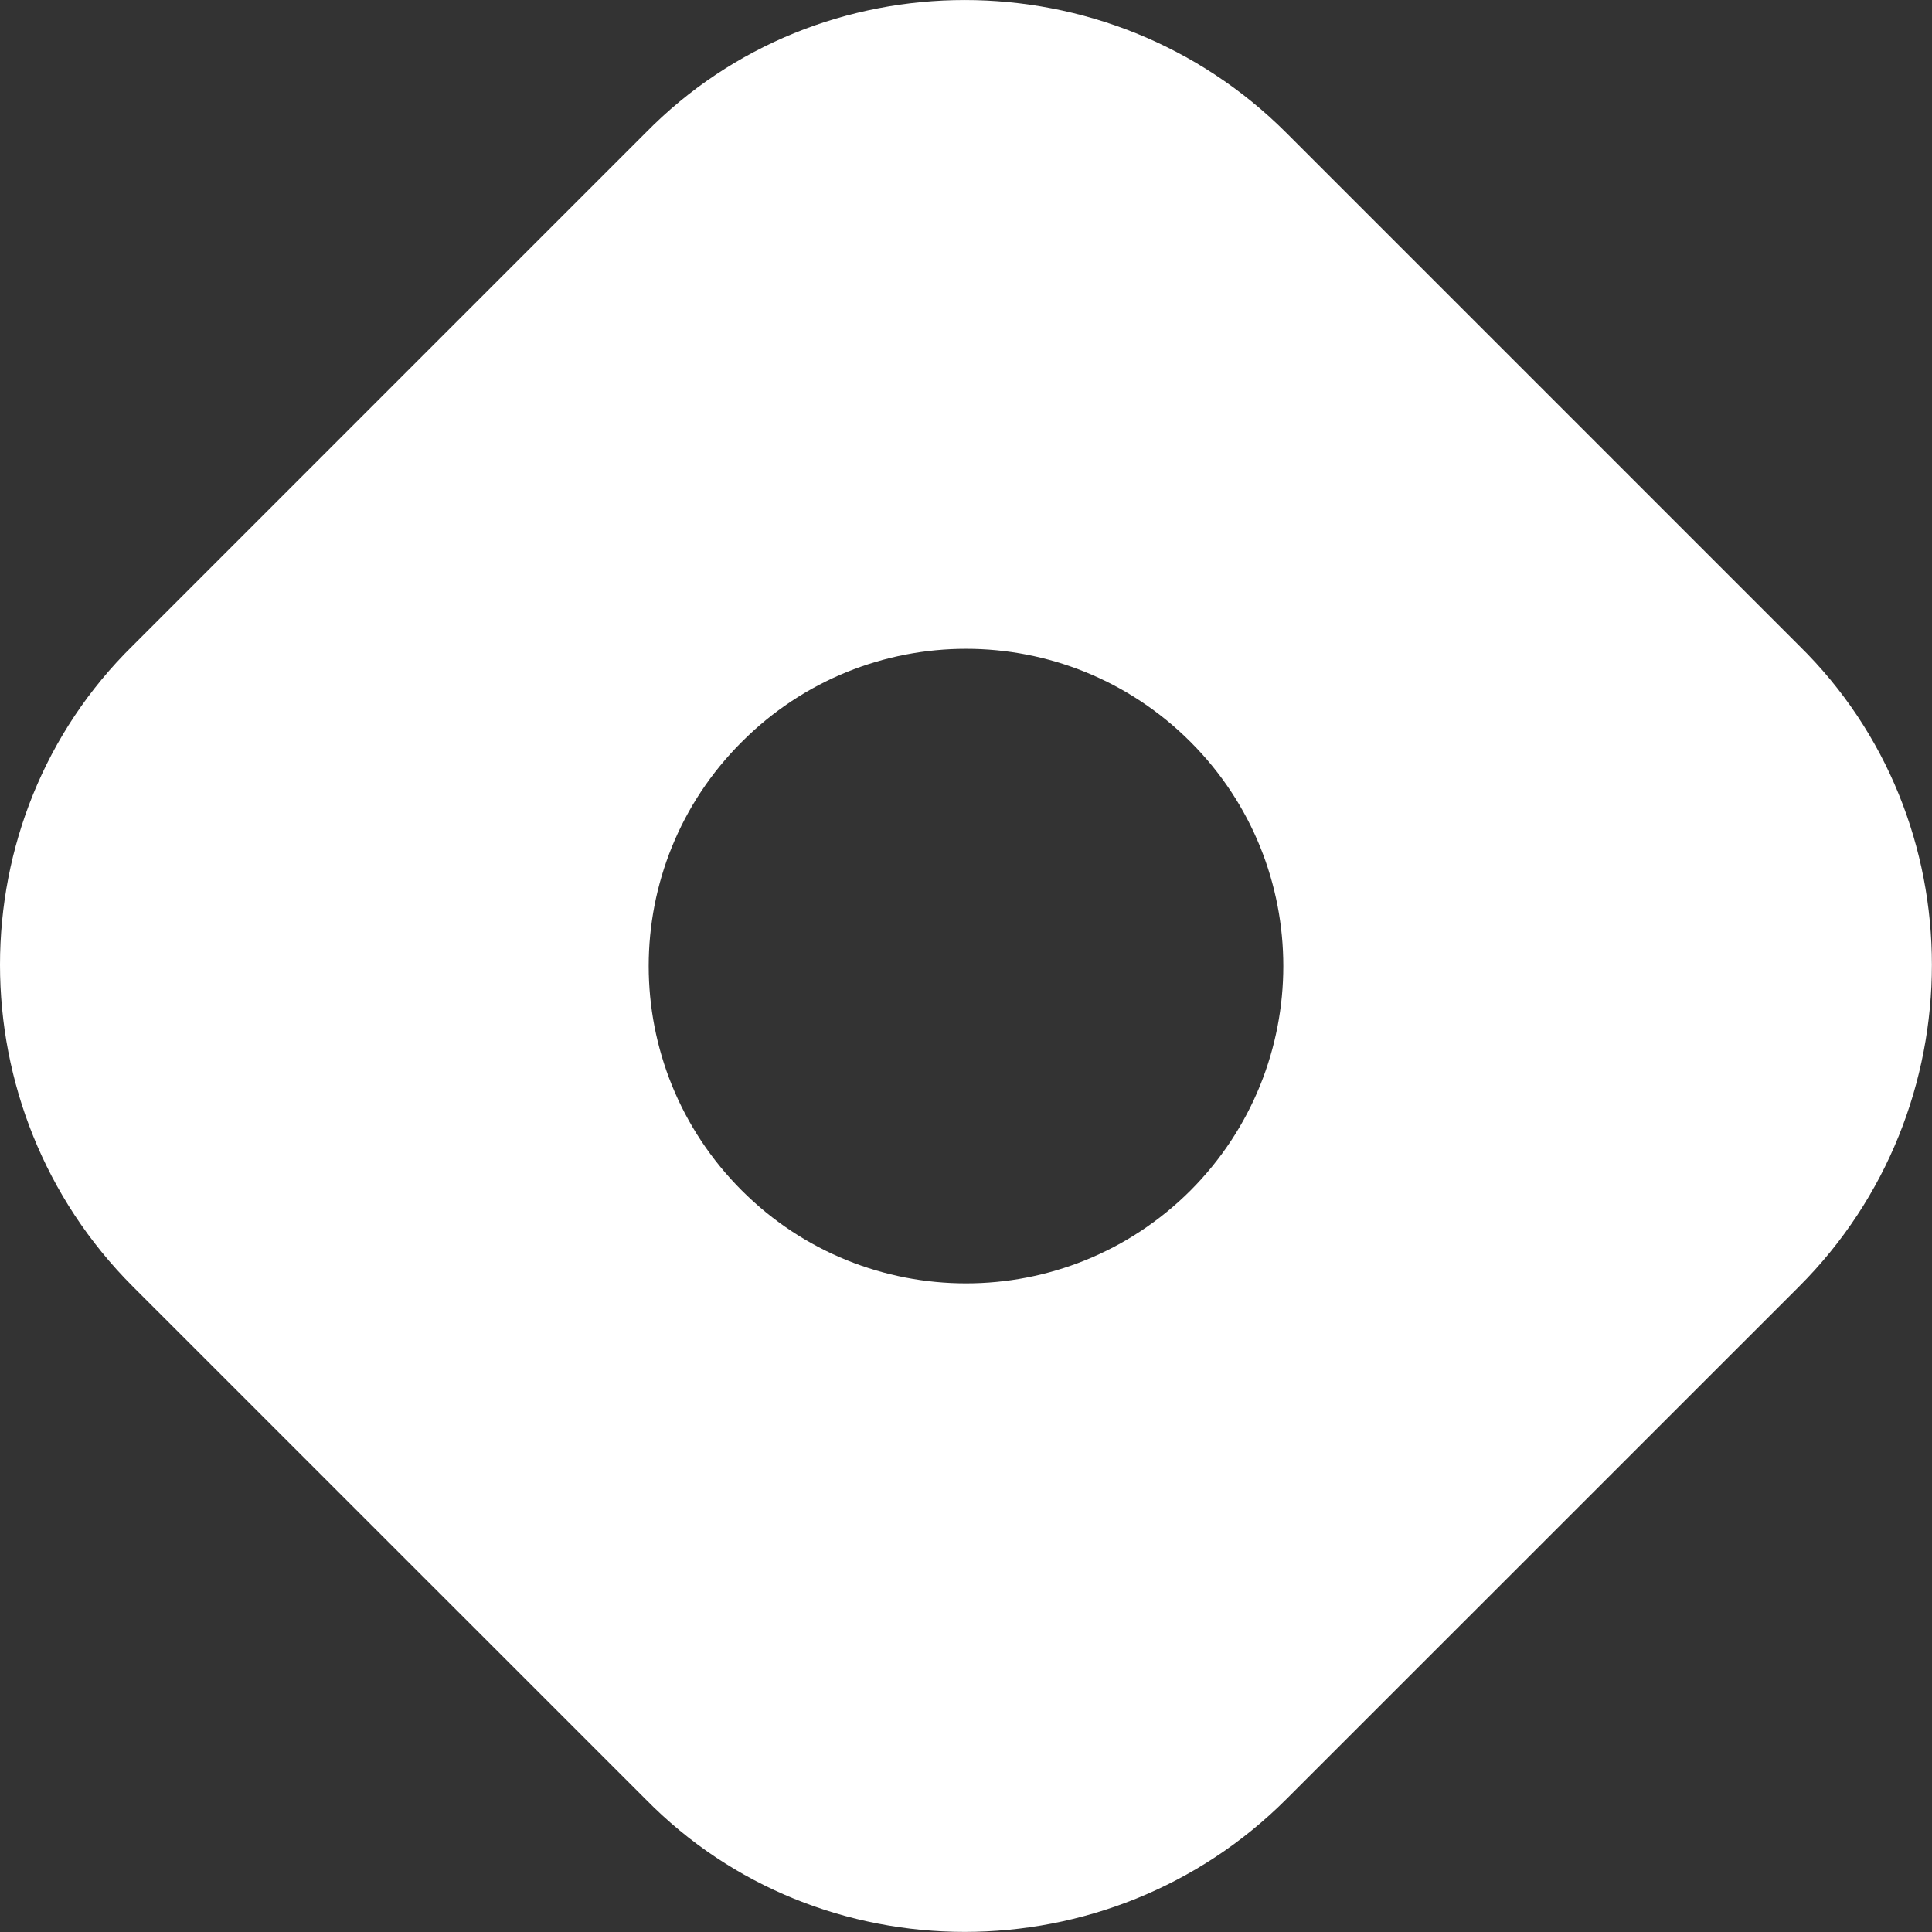 <svg width="20" height="20" viewBox="0 0 20 20" fill="none" xmlns="http://www.w3.org/2000/svg">
<rect x="0" y="0" width="20" height="20" fill="#333333" stroke="none"/>
<g id="fa6-brands:hashnode" clip-path="url(#clip0_86_26597)">
<path id="Vector" d="M1.374 6.684C-0.458 8.481 -0.458 11.485 1.374 13.317L6.683 18.625C8.48 20.457 11.484 20.457 13.316 18.625L18.625 13.317C20.457 11.485 20.457 8.481 18.625 6.684L13.316 1.375C11.484 -0.458 8.48 -0.458 6.683 1.375L1.374 6.684ZM12.324 12.324C11.039 13.606 8.961 13.606 7.679 12.324C6.394 11.039 6.394 8.961 7.679 7.68C8.961 6.395 11.039 6.395 12.324 7.68C13.605 8.961 13.605 11.039 12.324 12.324Z" fill="white"/>
</g>
<defs>
<clipPath id="clip0_86_26597">
<rect width="20" height="20" fill="white"/>
</clipPath>
</defs>
</svg>
